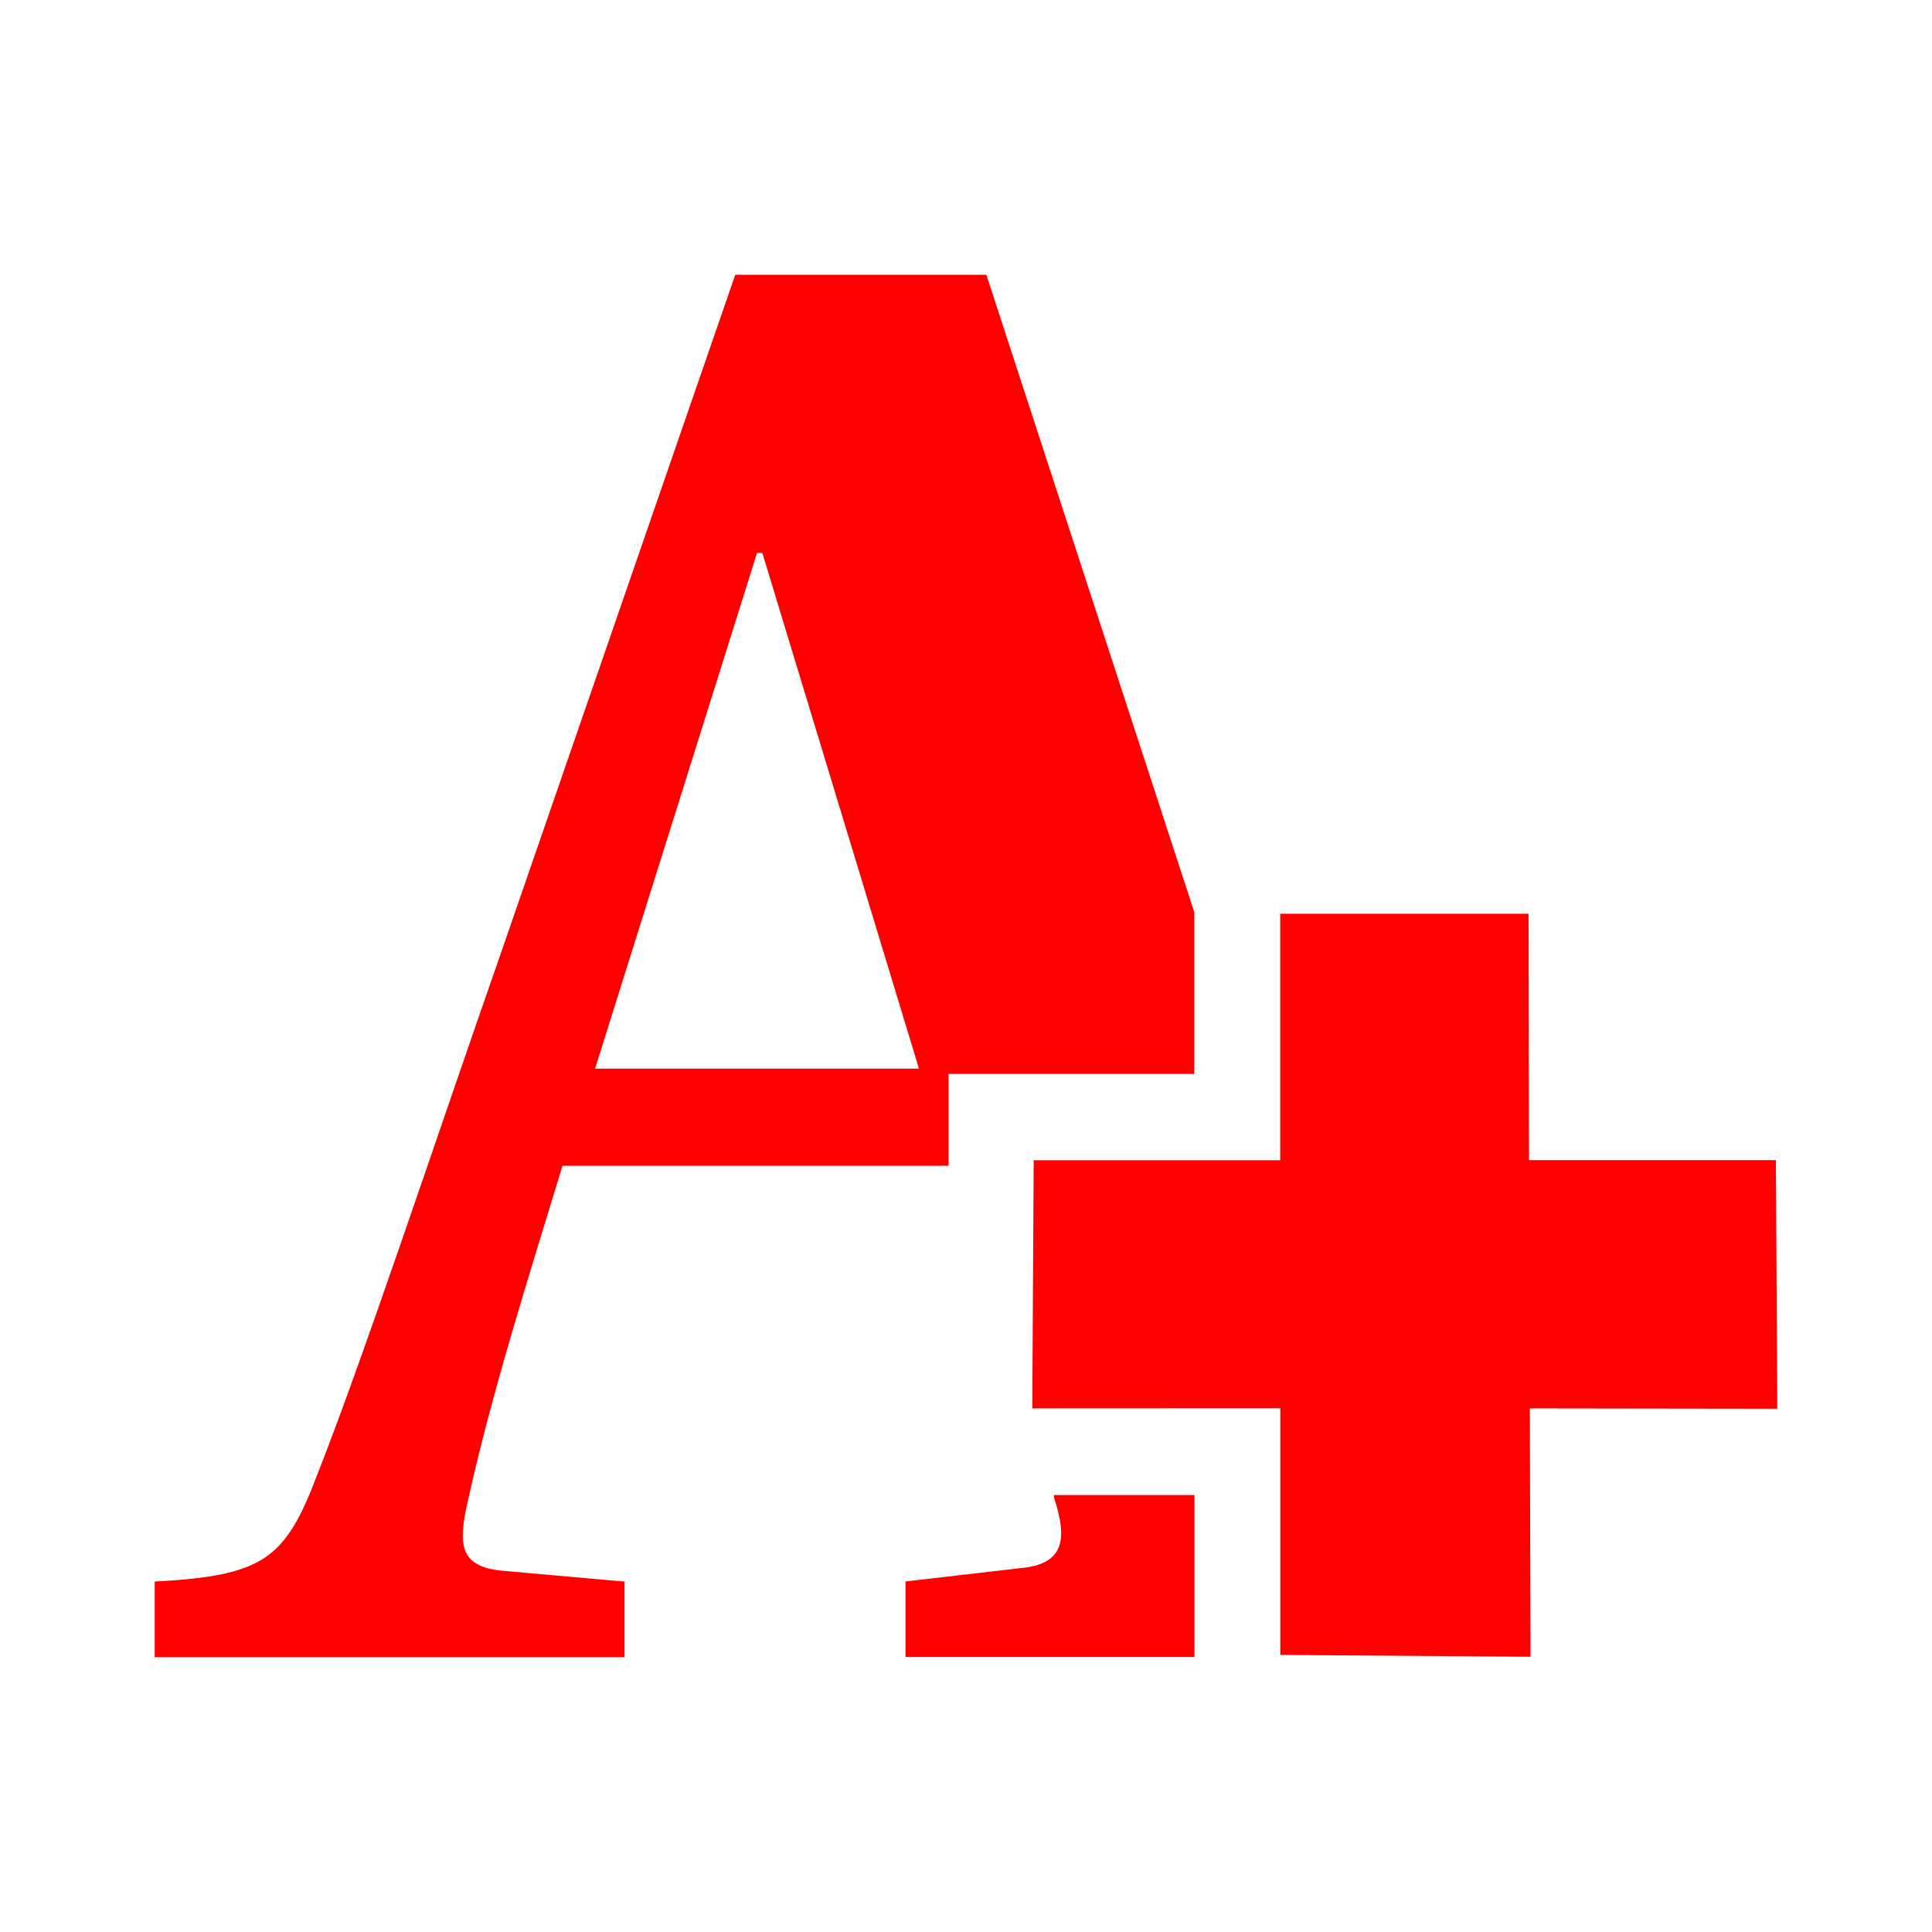 <?xml version="1.0" encoding="UTF-8" standalone="no"?>
<svg
   xmlns:dc="http://purl.org/dc/elements/1.1/"
   xmlns:cc="http://creativecommons.org/ns#"
   xmlns:rdf="http://www.w3.org/1999/02/22-rdf-syntax-ns#"
   xmlns:svg="http://www.w3.org/2000/svg"
   xmlns="http://www.w3.org/2000/svg"
   xmlns:sodipodi="http://sodipodi.sourceforge.net/DTD/sodipodi-0.dtd"
   xmlns:inkscape="http://www.inkscape.org/namespaces/inkscape"
   height="100%"
   width="100%"
   version="1.1"
   id="svg2"
   viewBox="0 0 512 512"
   inkscape:version="0.91 r"
   sodipodi:docname="list-add-font.svg">
  <sodipodi:namedview
     pagecolor="#ffffff"
     bordercolor="#666666"
     borderopacity="1"
     objecttolerance="10"
     gridtolerance="10"
     guidetolerance="10"
     inkscape:pageopacity="0"
     inkscape:pageshadow="2"
     inkscape:window-width="640"
     inkscape:window-height="480"
     id="namedview8"
     showgrid="false"
     inkscape:zoom="0.4609375"
     inkscape:cx="256"
     inkscape:cy="256"
     inkscape:window-x="0"
     inkscape:window-y="0"
     inkscape:window-maximized="0"
     inkscape:current-layer="svg2" />
  <defs
     id="defs100" />
  <path
     id="path178"
     d="m 194.867,72.819 -0.031,0.031 -61.547,178.155 c -19.049,54.536 -36.666,107.936 -49.373,140.218 -8.471,22.231 -14.321,26.312 -42.917,27.914 l 0,20.044 124.508,0 0,-20.044 -32.188,-2.859 c -11.654,-1.053 -11.971,-6.946 -9.315,-18.599 6.342,-28.596 15.531,-57.495 25.055,-88.724 l 102.312,0 0,-1.445 0,-22.903 22.903,0 42.21,0 0,-42.21 0,-0.707 -55.091,-168.87 -66.527,0 z m 5.749,73.721 1.414,0 41.503,136.652 -85.834,0 42.917,-136.652 z m 138.65,95.61 0,65.329 -65.329,0 -0.369,65.759 65.728,-0.031 0,65.359 66.312,0.492 -0.184,-65.82 65.574,0.092 -0.369,-65.882 -65.421,0 -0.123,-65.298 -65.82,0 z m -59.949,154.052 0,0.707 c 3.709,11.127 2.55,17.554 -8.577,18.63 l -30.774,3.566 0,20.014 76.58,0 0,-0.707 0,-42.21 -37.23,0 z"
     style="fill:#ff0000" />
</svg>
